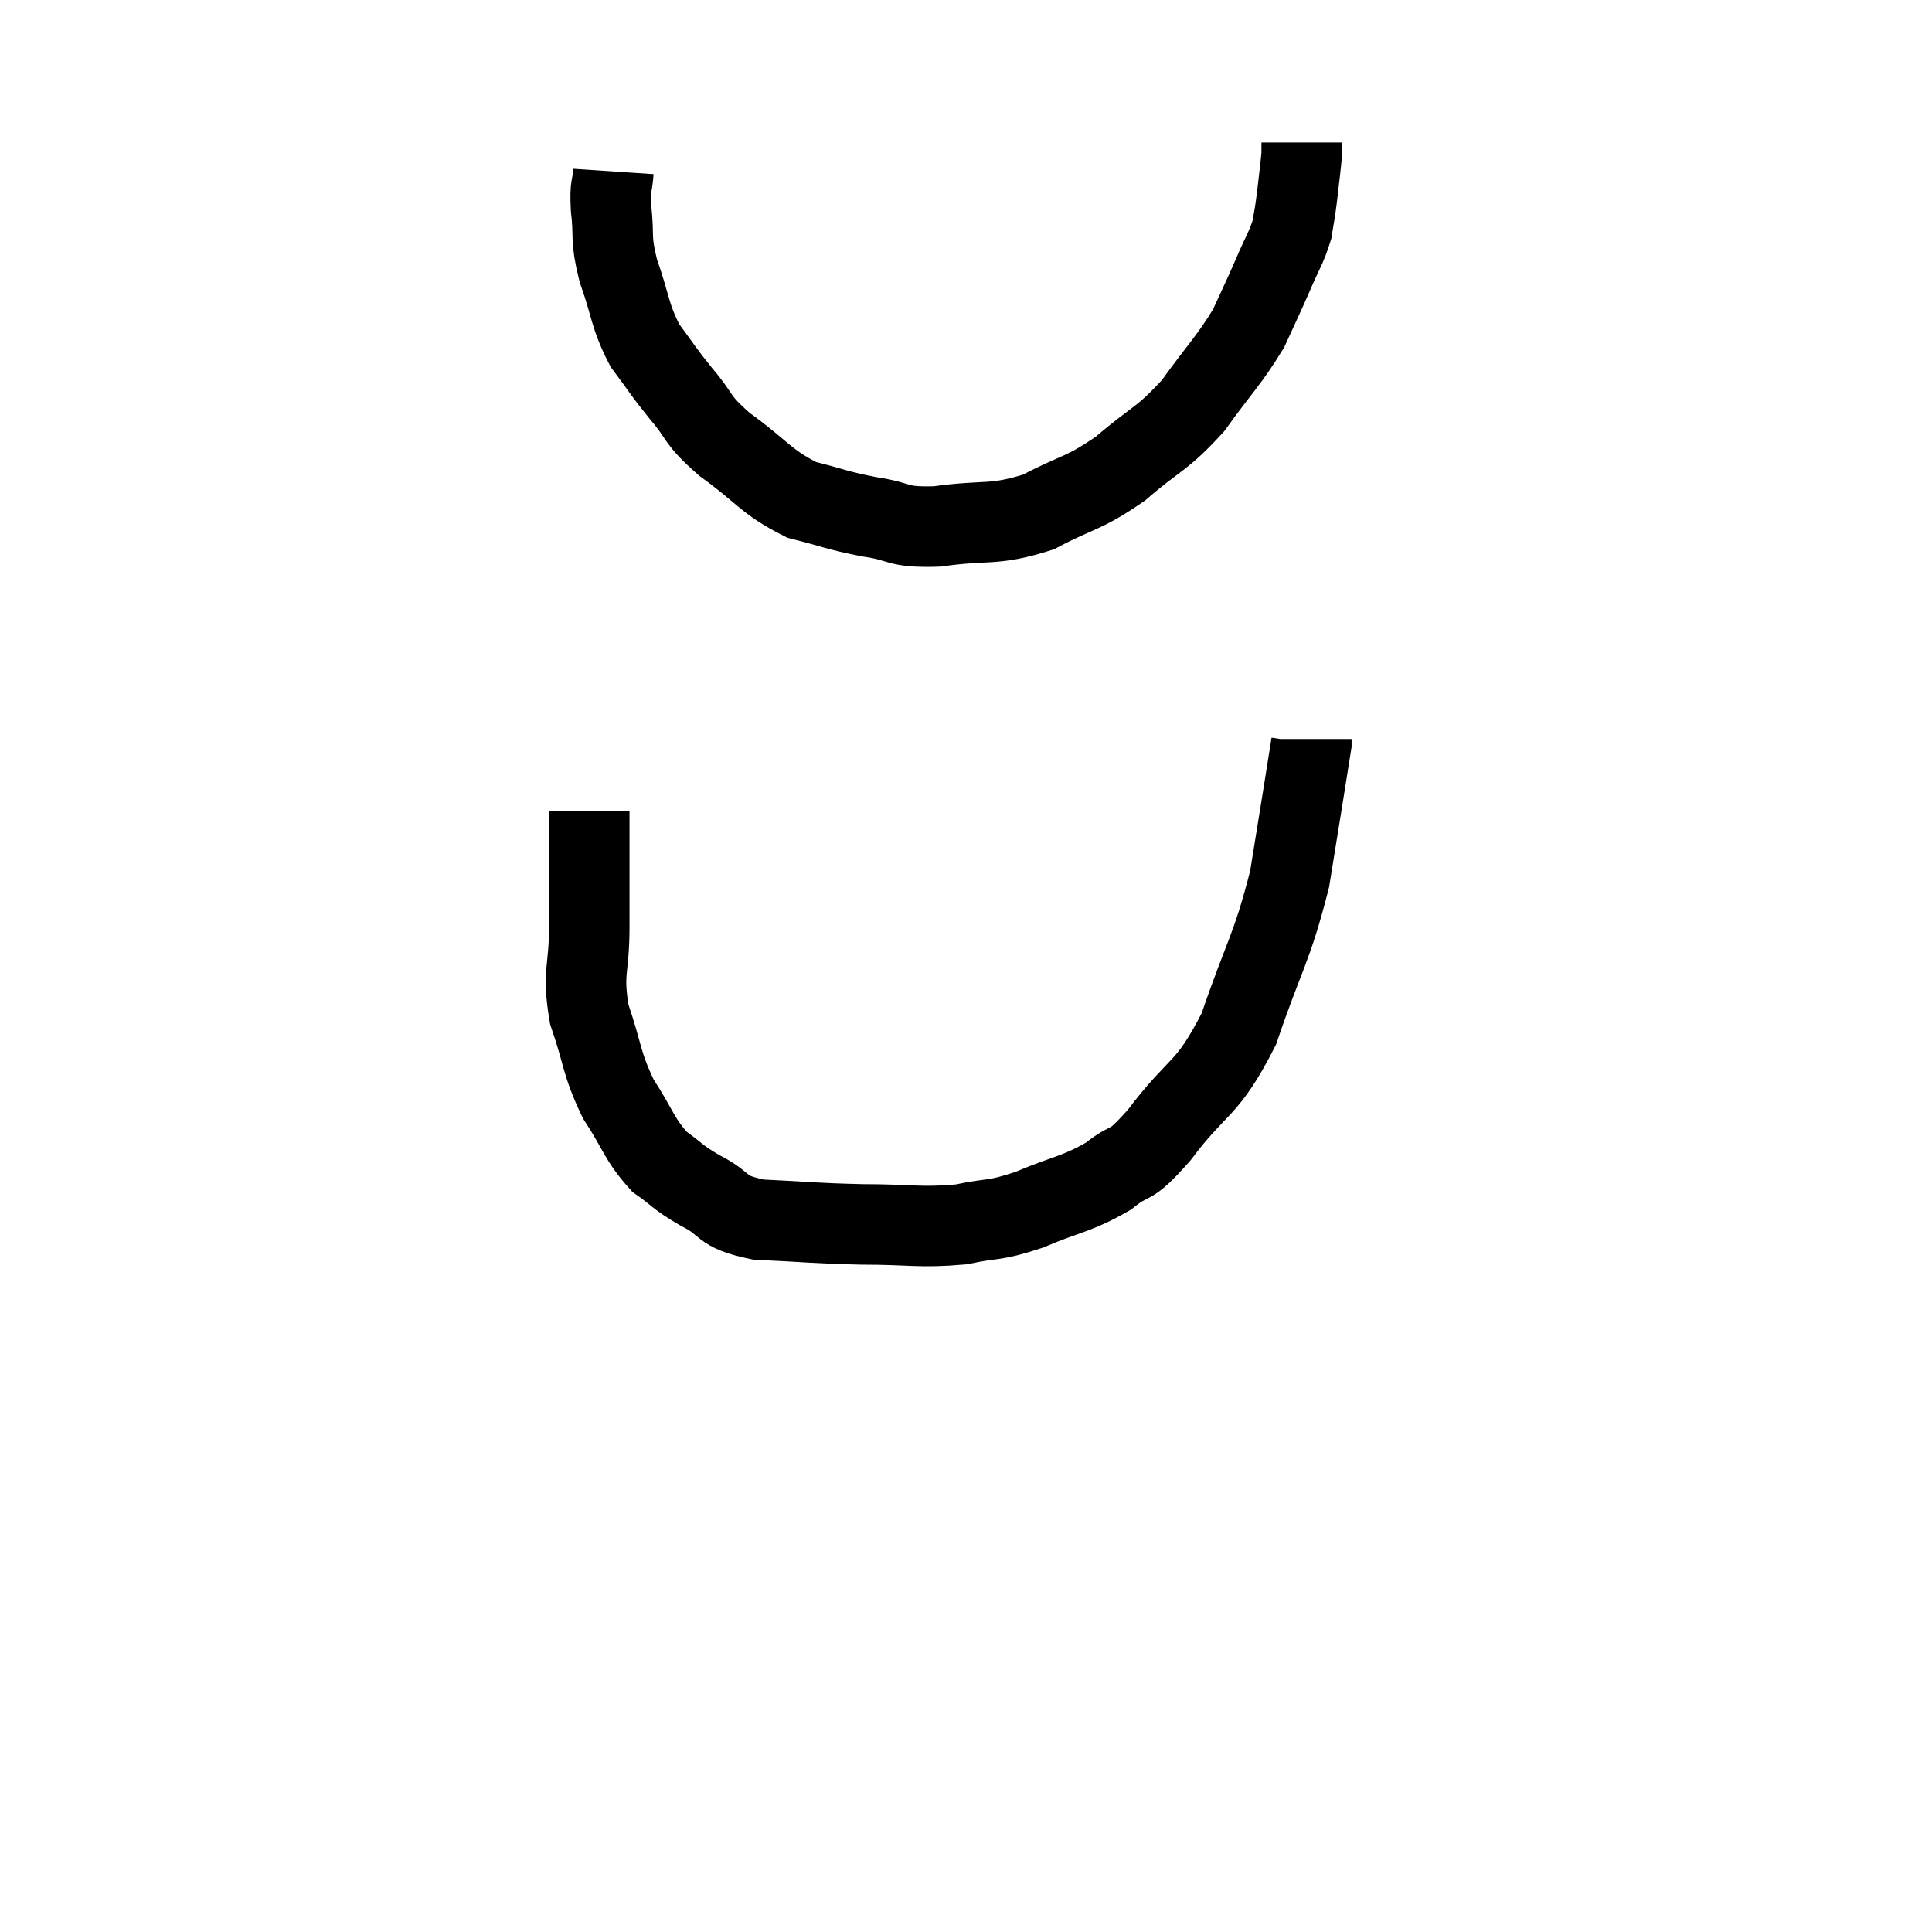 <svg width="48" height="48" viewBox="0 0 48 48" xmlns="http://www.w3.org/2000/svg"><path d="M 15.24 4.26 C 15.21 4.71, 15.15 4.545, 15.18 5.16 C 15.27 5.94, 15.15 5.865, 15.36 6.72 C 15.69 7.65, 15.63 7.815, 16.02 8.58 C 16.47 9.18, 16.425 9.165, 16.92 9.78 C 17.46 10.41, 17.25 10.38, 18 11.04 C 18.96 11.73, 19.02 11.97, 19.92 12.42 C 20.76 12.63, 20.76 12.675, 21.6 12.84 C 22.44 12.96, 22.23 13.11, 23.28 13.08 C 24.54 12.9, 24.66 13.08, 25.8 12.72 C 26.82 12.18, 26.88 12.3, 27.84 11.64 C 28.74 10.86, 28.845 10.95, 29.64 10.08 C 30.33 9.12, 30.525 8.97, 31.02 8.16 C 31.32 7.5, 31.35 7.455, 31.62 6.84 C 31.86 6.27, 31.95 6.18, 32.1 5.7 C 32.16 5.31, 32.16 5.385, 32.22 4.92 C 32.28 4.38, 32.31 4.185, 32.34 3.84 C 32.34 3.69, 32.34 3.615, 32.34 3.54 L 32.34 3.54" fill="none" stroke="black" stroke-width="2"></path><path d="M 14.64 20.16 C 14.64 21.6, 14.64 21.78, 14.64 23.04 C 14.64 24.12, 14.46 24.135, 14.64 25.2 C 15 26.25, 14.925 26.385, 15.36 27.3 C 15.87 28.08, 15.87 28.29, 16.38 28.86 C 16.89 29.22, 16.785 29.22, 17.4 29.58 C 18.12 29.94, 17.835 30.09, 18.84 30.3 C 20.13 30.36, 20.16 30.39, 21.42 30.42 C 22.65 30.42, 22.845 30.51, 23.88 30.42 C 24.72 30.24, 24.645 30.36, 25.56 30.06 C 26.55 29.64, 26.73 29.685, 27.54 29.22 C 28.17 28.71, 27.99 29.115, 28.8 28.2 C 29.79 26.88, 29.97 27.15, 30.78 25.56 C 31.41 23.7, 31.59 23.61, 32.04 21.84 C 32.31 20.16, 32.445 19.35, 32.58 18.48 C 32.58 18.42, 32.58 18.39, 32.58 18.36 L 32.58 18.36" fill="none" stroke="black" stroke-width="2"></path></svg>